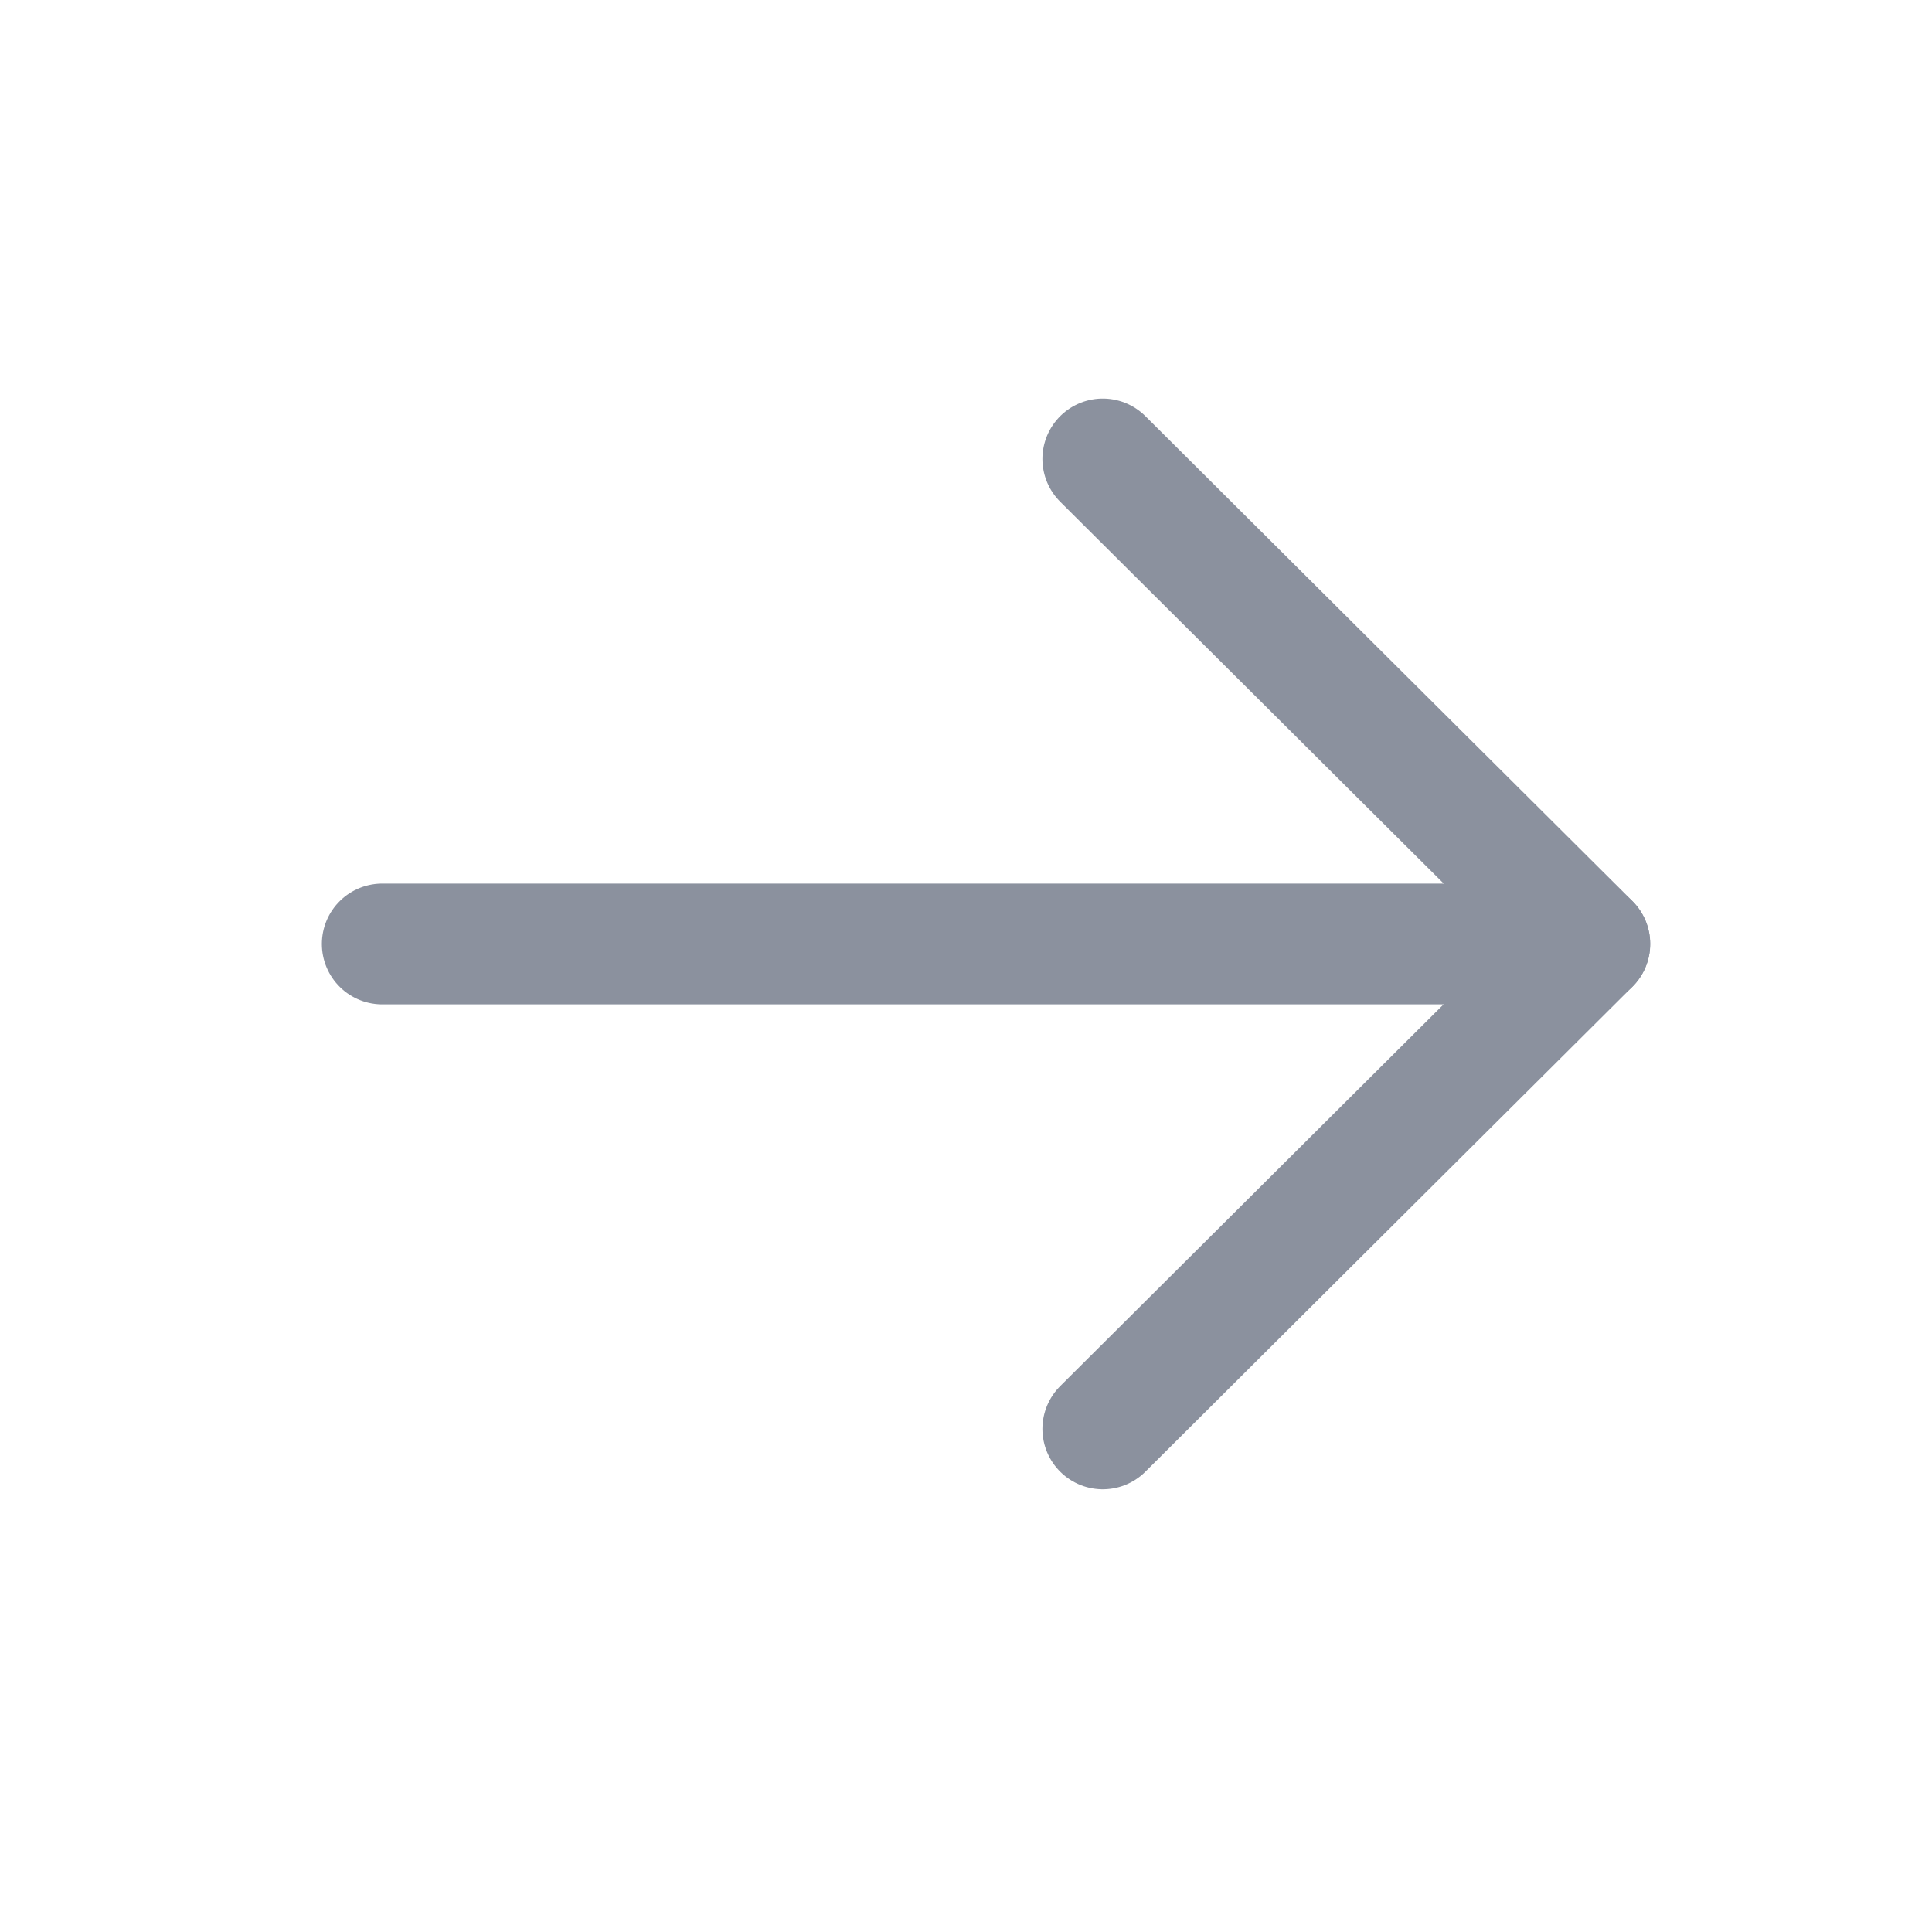 <svg width="20" height="20" viewBox="0 0 20 20" fill="none" xmlns="http://www.w3.org/2000/svg">
<path d="M16.457 9.772H3.957" stroke="#8B919E" stroke-width="1.25" stroke-linecap="round" stroke-linejoin="round"/>
<path d="M11.416 4.751L16.458 9.771L11.416 14.792" stroke="#8B919E" stroke-width="1.25" stroke-linecap="round" stroke-linejoin="round"/>
</svg>
